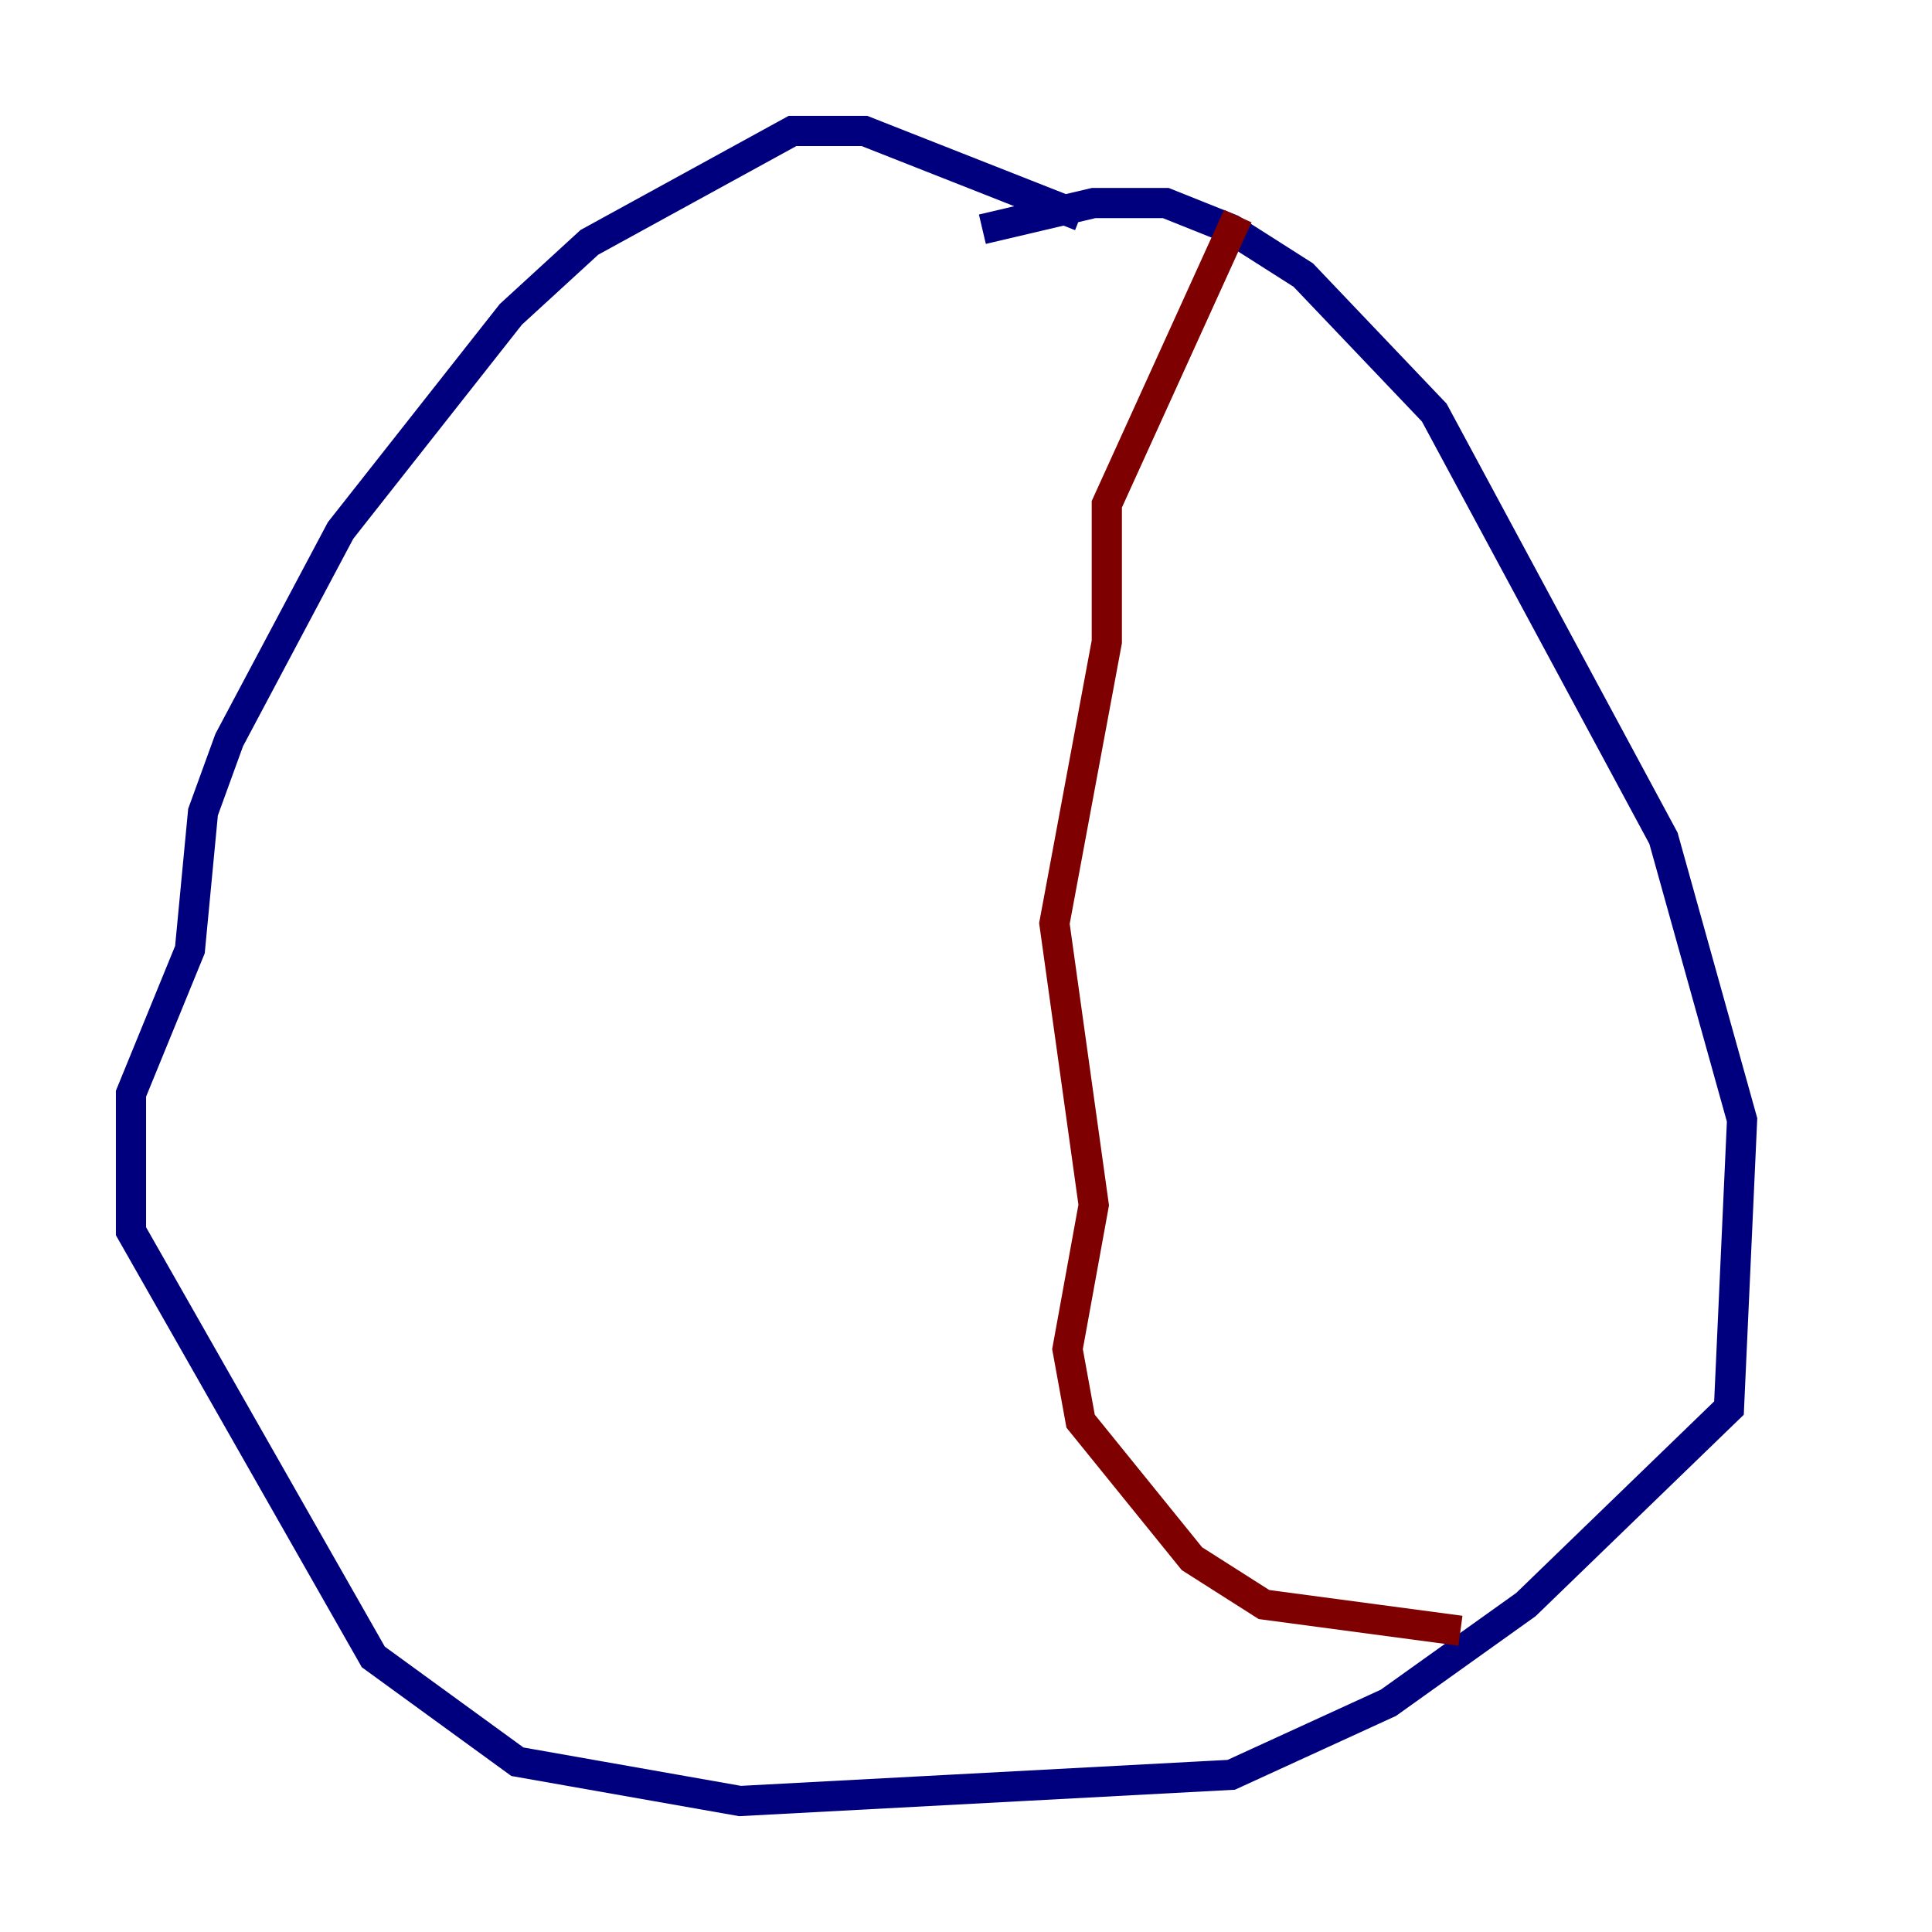 <?xml version="1.0" encoding="utf-8" ?>
<svg baseProfile="tiny" height="128" version="1.2" viewBox="0,0,128,128" width="128" xmlns="http://www.w3.org/2000/svg" xmlns:ev="http://www.w3.org/2001/xml-events" xmlns:xlink="http://www.w3.org/1999/xlink"><defs /><polyline fill="none" points="71.593,14.319 57.275,8.678 52.502,8.678 39.051,16.054 33.844,20.827 22.563,35.146 15.186,49.031 13.451,53.803 12.583,62.915 8.678,72.461 8.678,81.573 24.732,109.776 34.278,116.719 49.031,119.322 81.573,117.586 91.986,112.814 101.098,106.305 114.549,93.288 115.417,74.197 110.21,55.539 95.024,27.336 86.346,18.224 81.573,15.186 77.234,13.451 72.461,13.451 65.085,15.186" stroke="#00007f" stroke-width="2" /><polyline fill="none" points="83.742,19.091 83.742,19.091" stroke="#7cff79" stroke-width="2" /><polyline fill="none" points="82.007,14.319 73.329,33.41 73.329,42.522 69.858,61.18 72.461,79.837 70.725,89.383 71.593,94.156 78.969,103.268 83.742,106.305 96.759,108.041" stroke="#7f0000" stroke-width="2" /></svg>